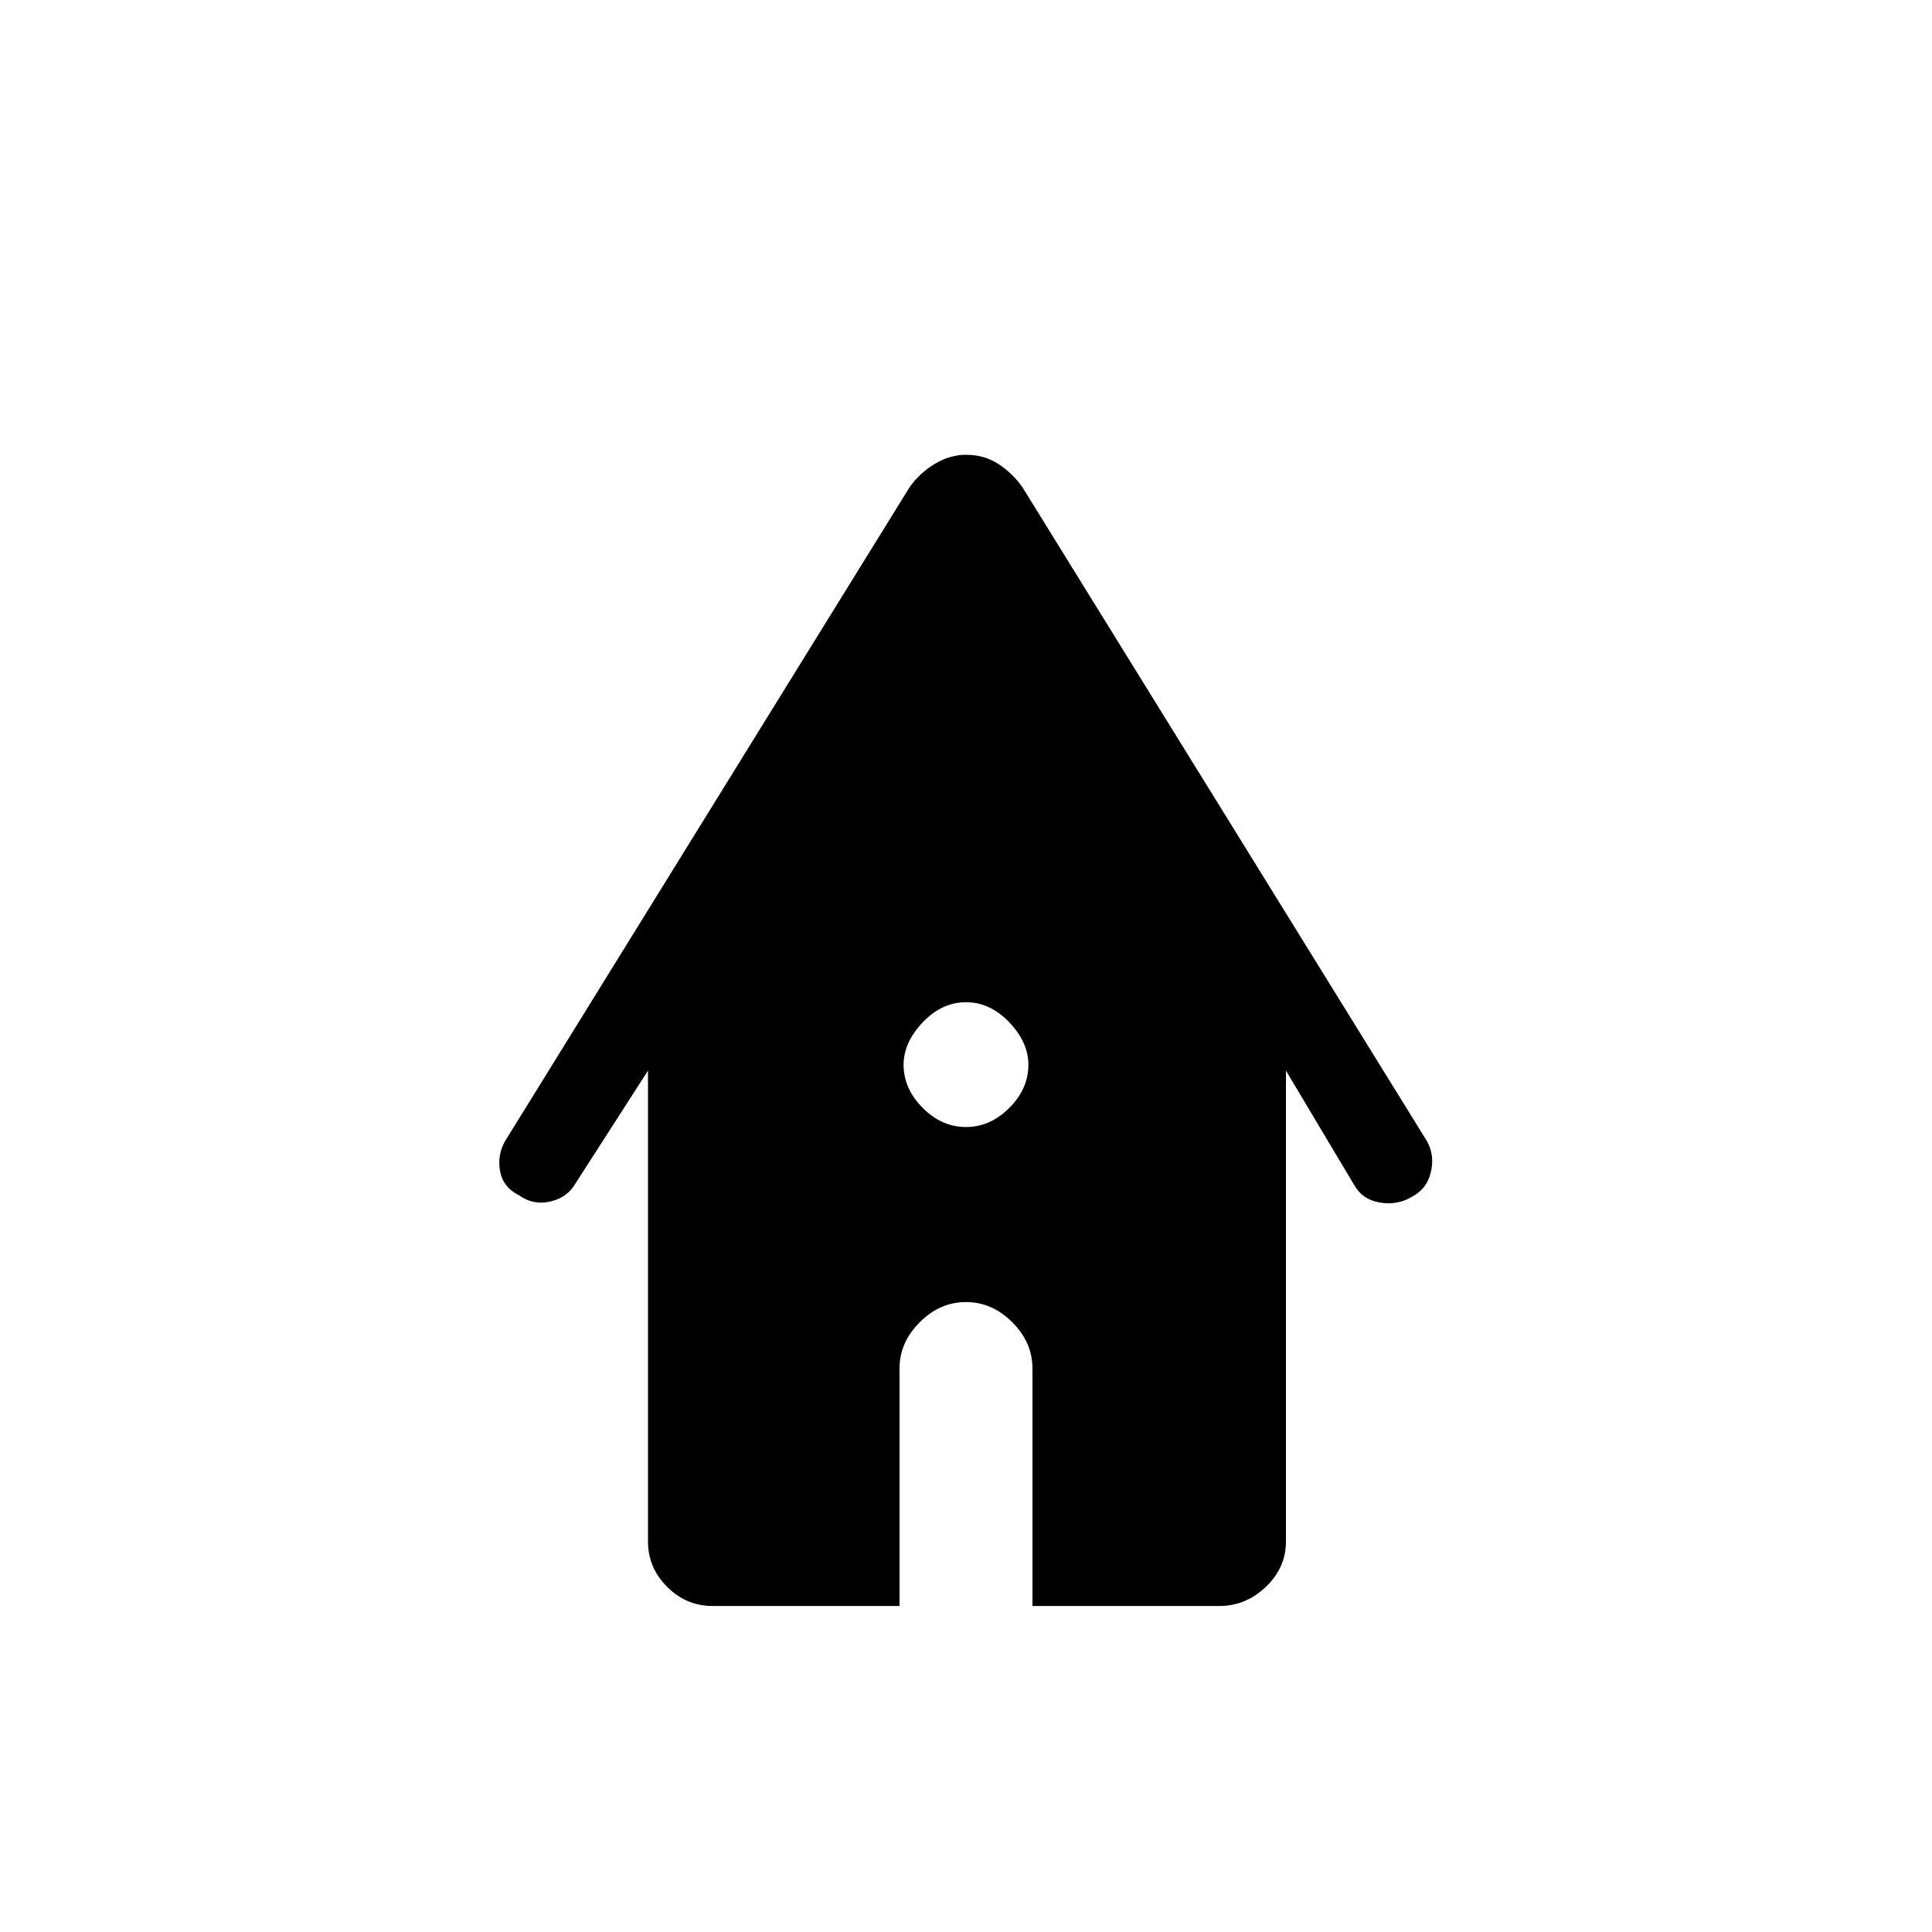 <svg xmlns="http://www.w3.org/2000/svg" height="20" width="20"><path d="M10 11.667Q10.25 11.667 10.448 11.469Q10.646 11.271 10.646 11.021Q10.646 10.792 10.448 10.583Q10.25 10.375 10 10.375Q9.75 10.375 9.552 10.583Q9.354 10.792 9.354 11.021Q9.354 11.271 9.552 11.469Q9.75 11.667 10 11.667ZM7.375 16.625Q7.104 16.625 6.906 16.427Q6.708 16.229 6.708 15.958V11.083L5.958 12.25Q5.875 12.396 5.698 12.438Q5.521 12.479 5.375 12.375Q5.208 12.292 5.177 12.125Q5.146 11.958 5.229 11.812L9.417 5.042Q9.521 4.896 9.677 4.802Q9.833 4.708 10 4.708Q10.188 4.708 10.333 4.802Q10.479 4.896 10.583 5.042L14.771 11.812Q14.854 11.958 14.812 12.135Q14.771 12.312 14.604 12.396Q14.458 12.479 14.281 12.448Q14.104 12.417 14.021 12.271L13.312 11.083V15.958Q13.312 16.229 13.104 16.427Q12.896 16.625 12.625 16.625H10.688V14.167Q10.688 13.896 10.479 13.688Q10.271 13.479 10 13.479Q9.729 13.479 9.521 13.688Q9.312 13.896 9.312 14.167V16.625Z"/></svg>